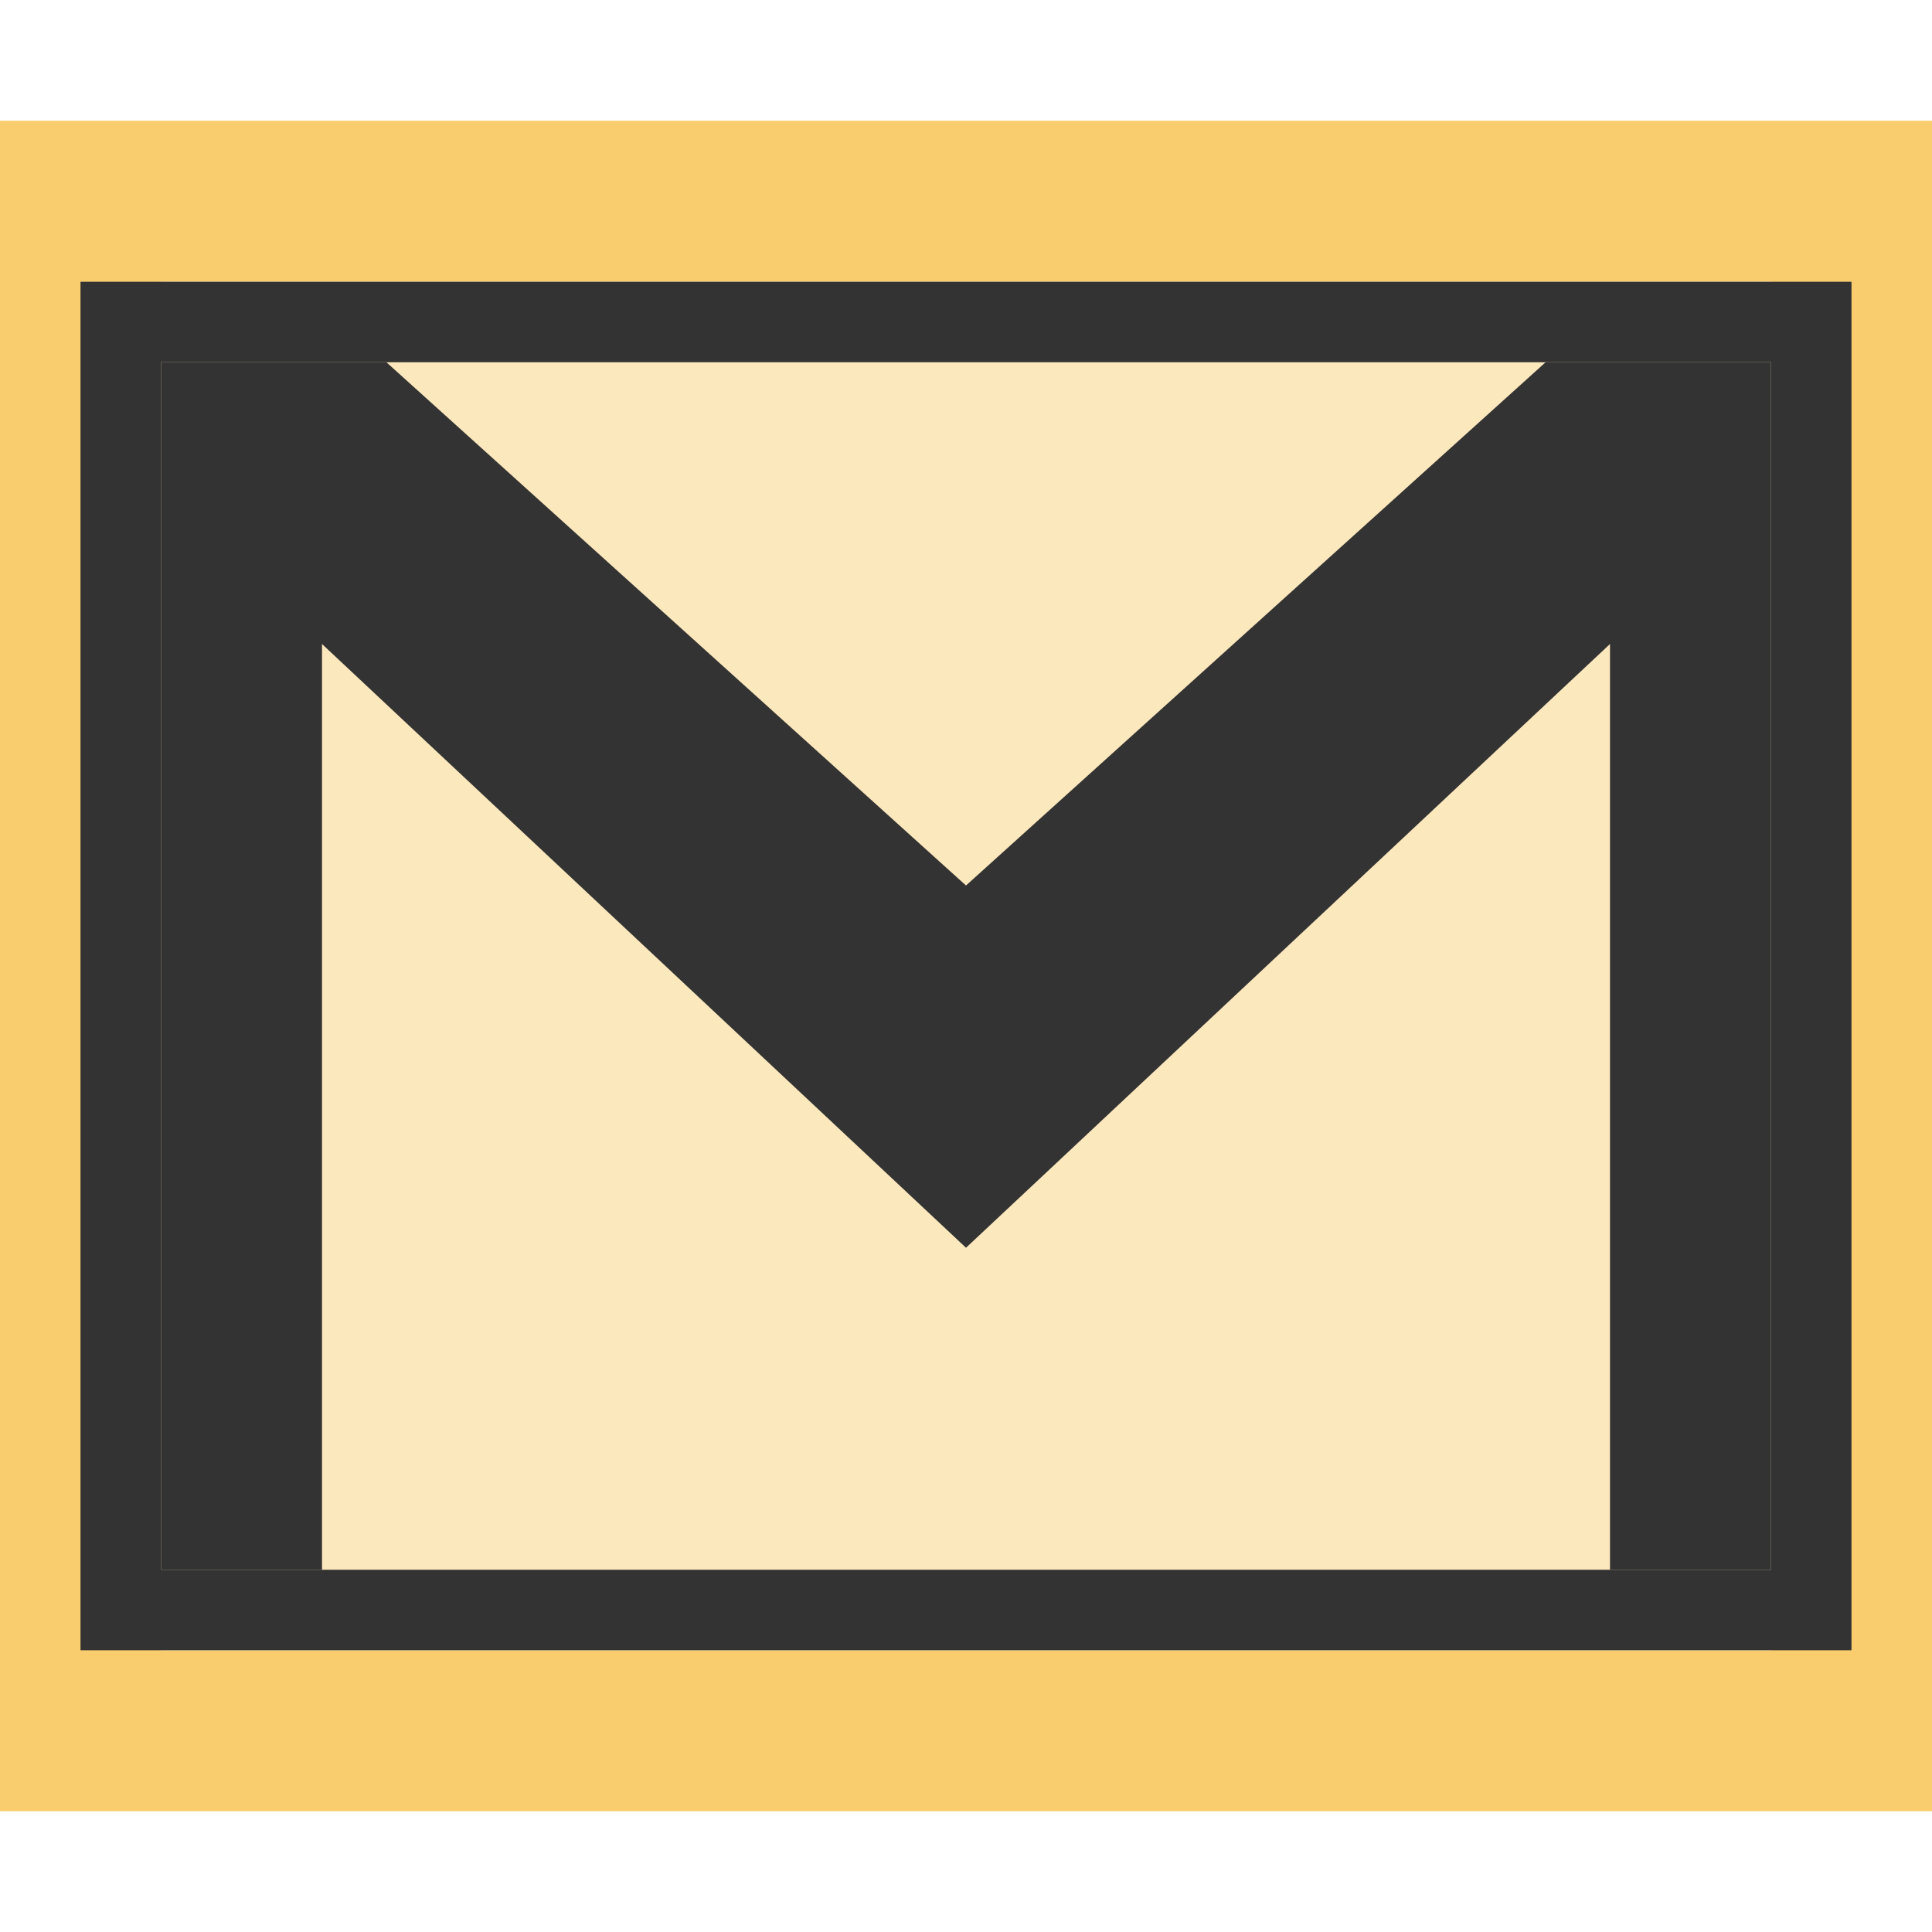 <svg xmlns="http://www.w3.org/2000/svg" height="48" width="48"><path d="M2 5h44v38H2z" fill="none" stroke="#f9cd6e" stroke-width="4"/><path fill="#fce8bd" stroke="#333" stroke-width="2" d="M3 8h42v32H3z"/><path d="M4 9h5.6L24 22 38.4 9H44v30h-4V16L24 31 8 16v23H4z" aria-label="M" font-weight="400" font-size="63.1" letter-spacing="0" word-spacing="0" font-family="sans-serif" fill="#333"/></svg>
